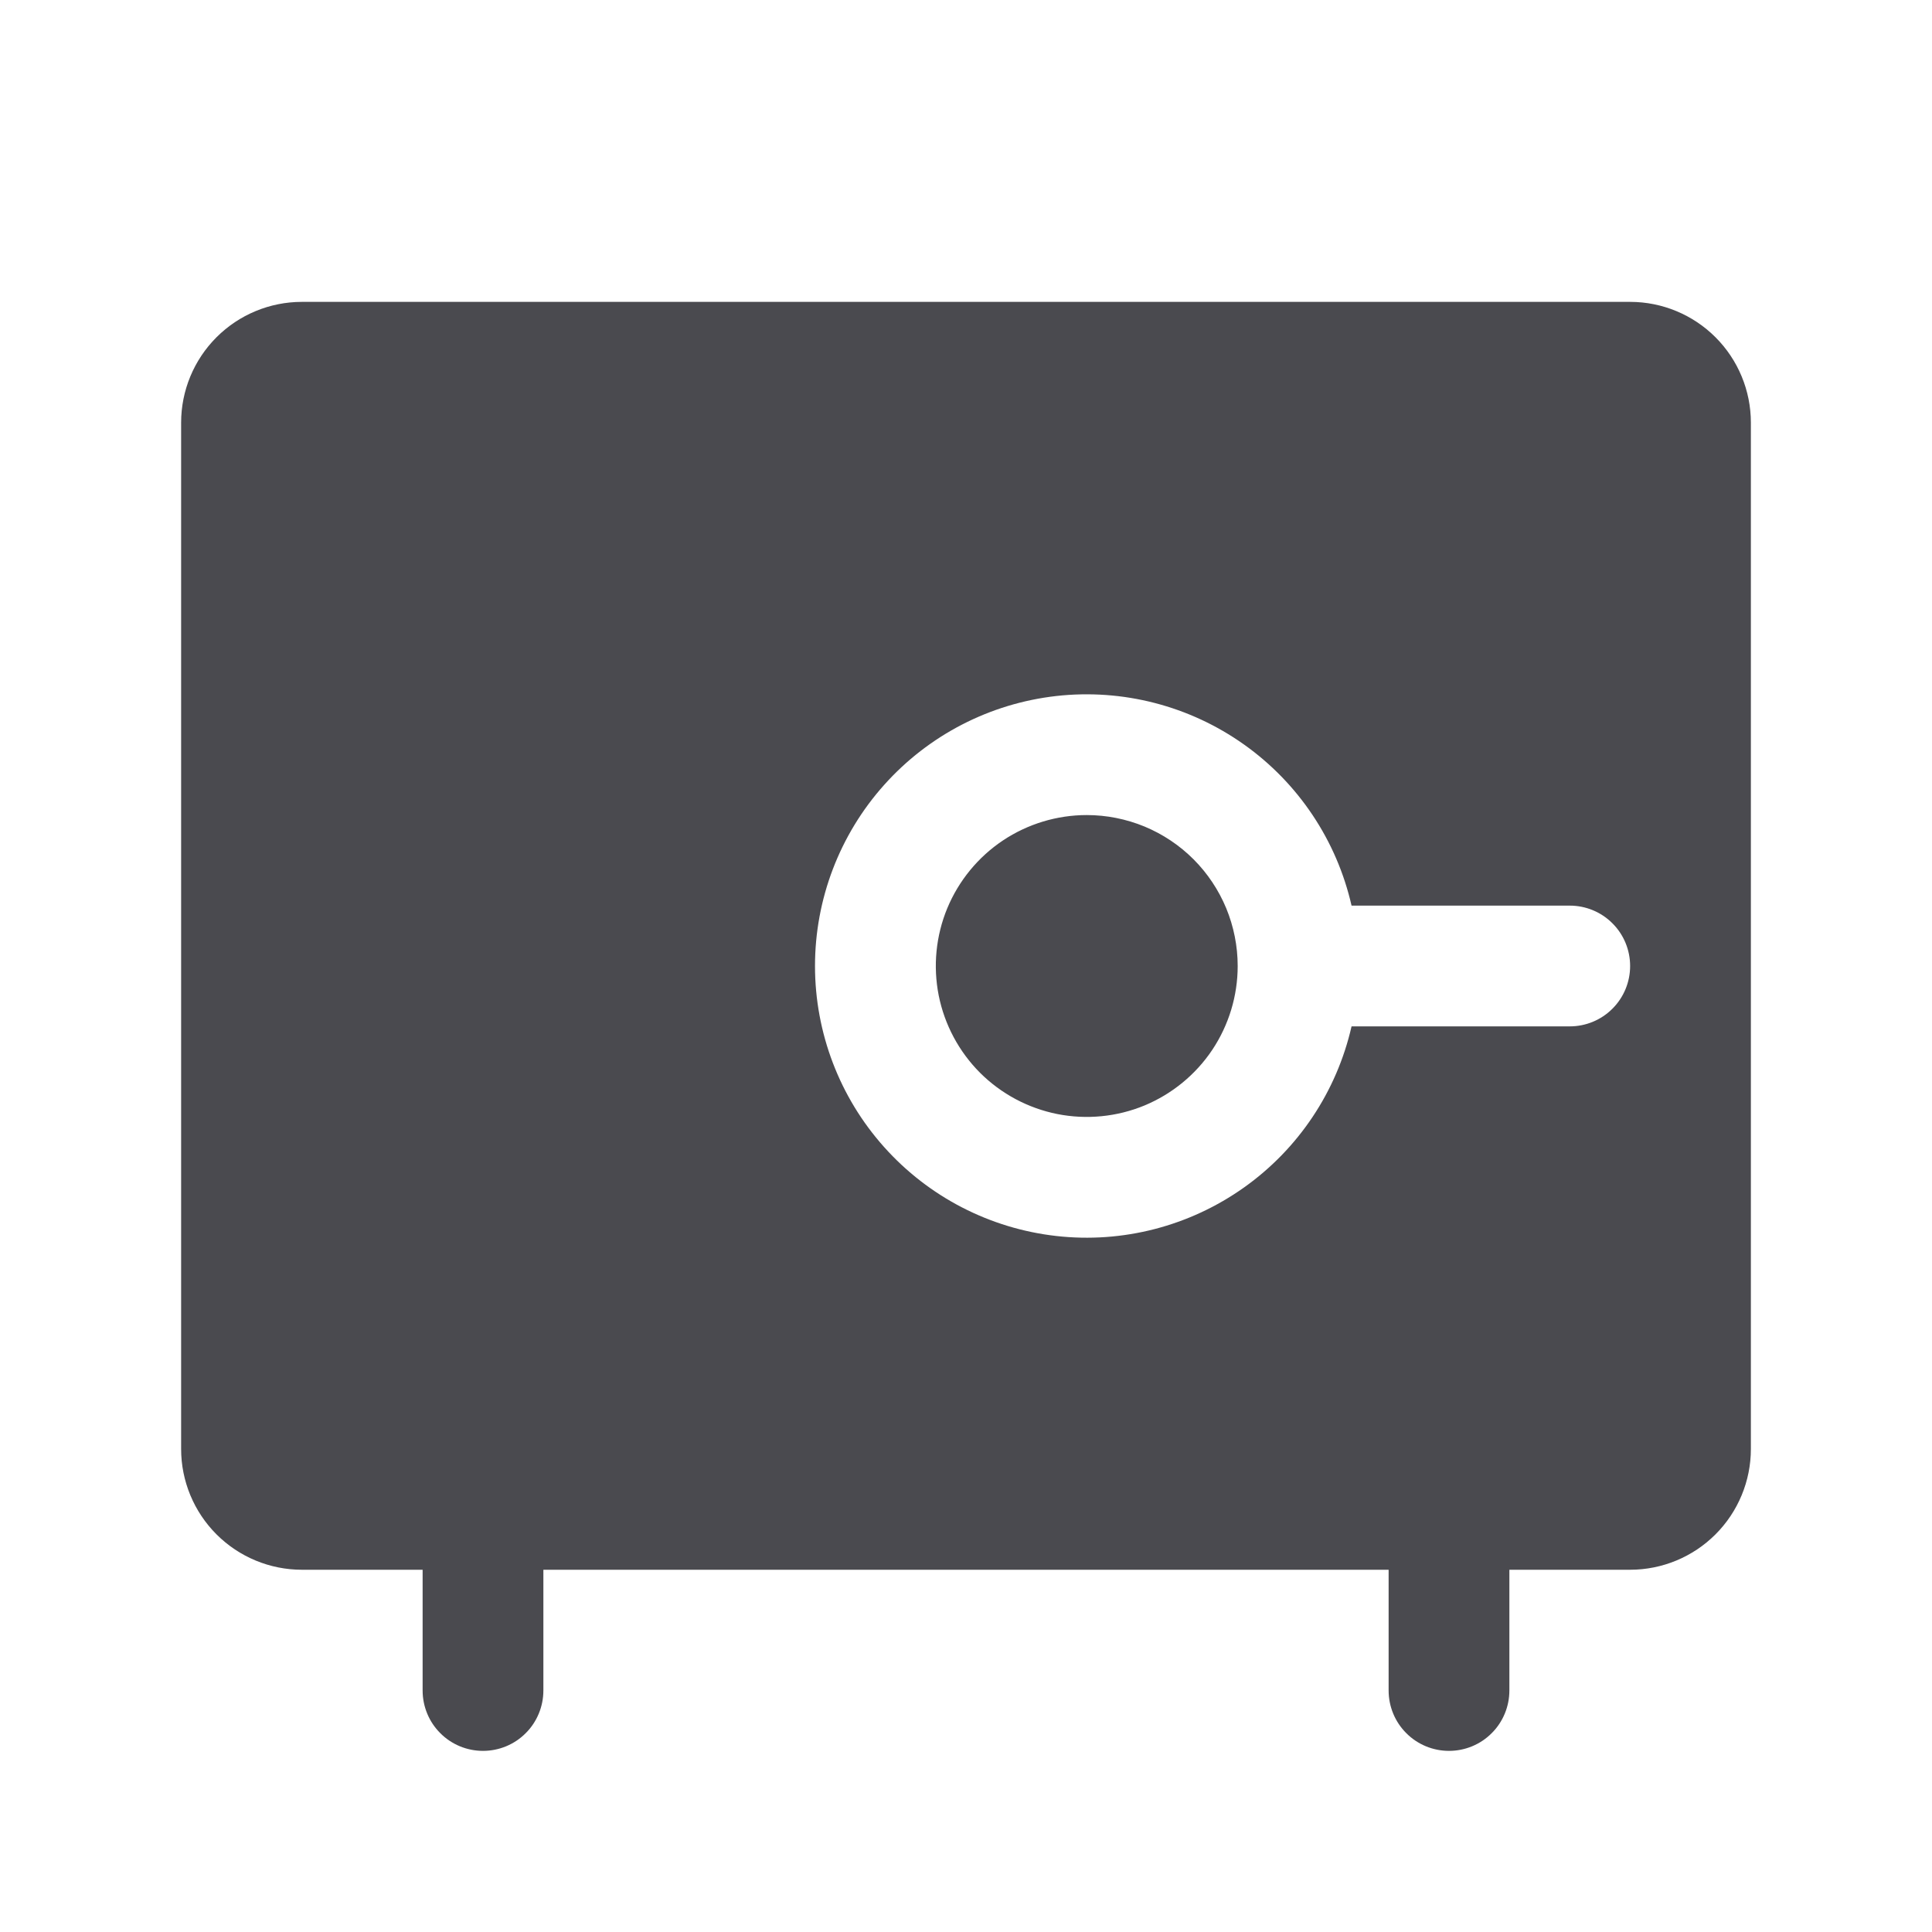 <svg width="32" height="32" viewBox="0 0 32 32" fill="none" xmlns="http://www.w3.org/2000/svg">
<path d="M27 5H5C4.47 5 3.961 5.211 3.586 5.586C3.211 5.961 3 6.47 3 7V24C3 24.53 3.211 25.039 3.586 25.414C3.961 25.789 4.47 26 5 26H7V28C7 28.265 7.105 28.52 7.293 28.707C7.48 28.895 7.735 29 8 29C8.265 29 8.52 28.895 8.707 28.707C8.895 28.52 9 28.265 9 28V26H23V28C23 28.265 23.105 28.52 23.293 28.707C23.48 28.895 23.735 29 24 29C24.265 29 24.52 28.895 24.707 28.707C24.895 28.52 25 28.265 25 28V26H27C27.53 26 28.039 25.789 28.414 25.414C28.789 25.039 29 24.53 29 24V7C29 6.47 28.789 5.961 28.414 5.586C28.039 5.211 27.53 5 27 5ZM26 17H22.386C22.14 18.079 21.506 19.029 20.604 19.669C19.701 20.31 18.595 20.596 17.496 20.472C16.396 20.348 15.381 19.824 14.644 18.999C13.906 18.174 13.499 17.106 13.499 16C13.499 14.894 13.906 13.826 14.644 13.001C15.381 12.176 16.396 11.652 17.496 11.528C18.595 11.405 19.701 11.69 20.604 12.331C21.506 12.971 22.14 13.921 22.386 15H26C26.265 15 26.52 15.105 26.707 15.293C26.895 15.48 27 15.735 27 16C27 16.265 26.895 16.52 26.707 16.707C26.52 16.895 26.265 17 26 17ZM20.5 16C20.5 16.494 20.353 16.978 20.079 17.389C19.804 17.8 19.413 18.12 18.957 18.31C18.5 18.499 17.997 18.548 17.512 18.452C17.027 18.355 16.582 18.117 16.232 17.768C15.883 17.418 15.645 16.973 15.548 16.488C15.452 16.003 15.501 15.5 15.69 15.043C15.88 14.586 16.2 14.196 16.611 13.921C17.022 13.647 17.506 13.5 18 13.5C18.328 13.5 18.653 13.565 18.957 13.69C19.26 13.816 19.536 14 19.768 14.232C20 14.464 20.184 14.74 20.31 15.043C20.435 15.347 20.5 15.672 20.5 16Z" fill="#4A4A4F"/>
</svg>
